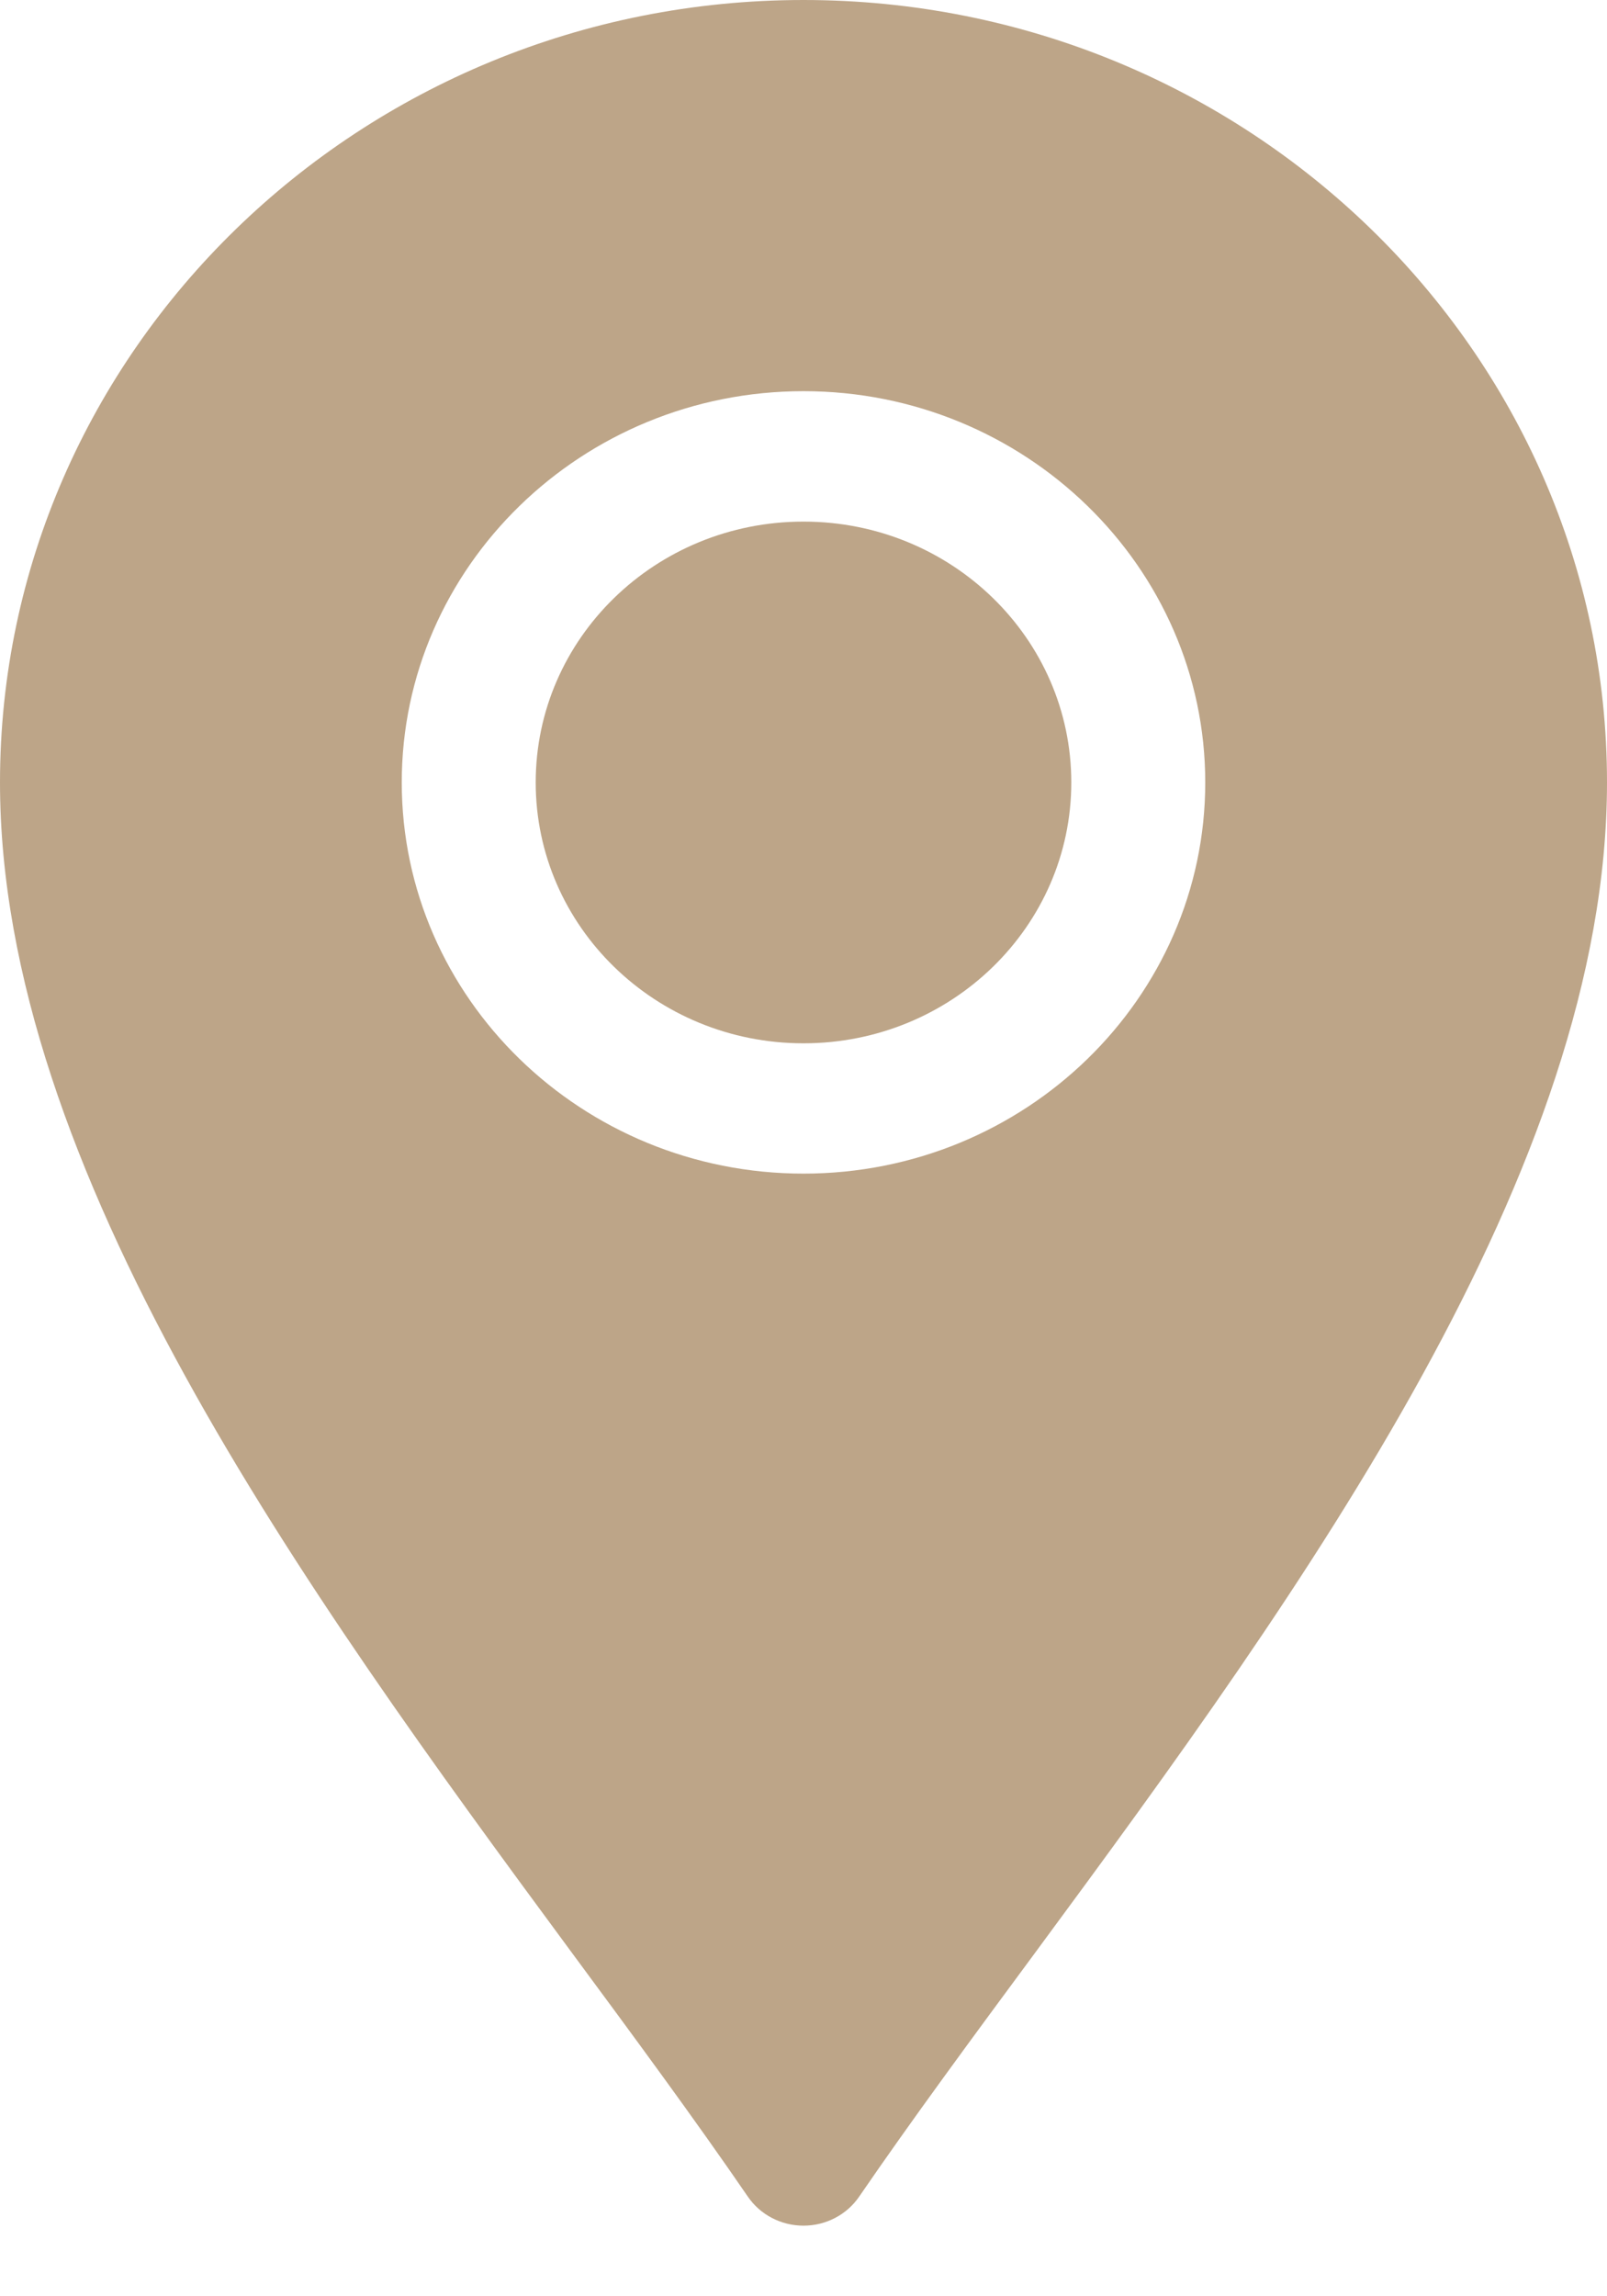 <svg width="14" height="20" viewBox="0 0 14 20" fill="none" xmlns="http://www.w3.org/2000/svg">
    <path d="M0 6.815C0 10.181 2.64 13.834 4.969 16.99C5.523 17.74 6.053 18.458 6.515 19.132C6.623 19.29 6.805 19.385 7 19.385C7.195 19.385 7.377 19.29 7.485 19.132C7.947 18.458 8.477 17.74 9.031 16.99C11.36 13.834 14 10.181 14 6.815C14 3.057 10.86 0 7 0C3.14 0 0 3.057 0 6.815ZM10.5 6.815C10.5 8.694 8.93 10.222 7 10.222C5.07 10.222 3.5 8.694 3.5 6.815C3.5 4.936 5.07 3.407 7 3.407C8.93 3.407 10.5 4.936 10.5 6.815Z" fill="#BDA588"/>
    <path d="M7 9.087C8.289 9.087 9.333 8.069 9.333 6.815C9.333 5.56 8.289 4.543 7 4.543C5.711 4.543 4.667 5.56 4.667 6.815C4.667 8.069 5.711 9.087 7 9.087Z" fill="#BDA588"/>
</svg>
